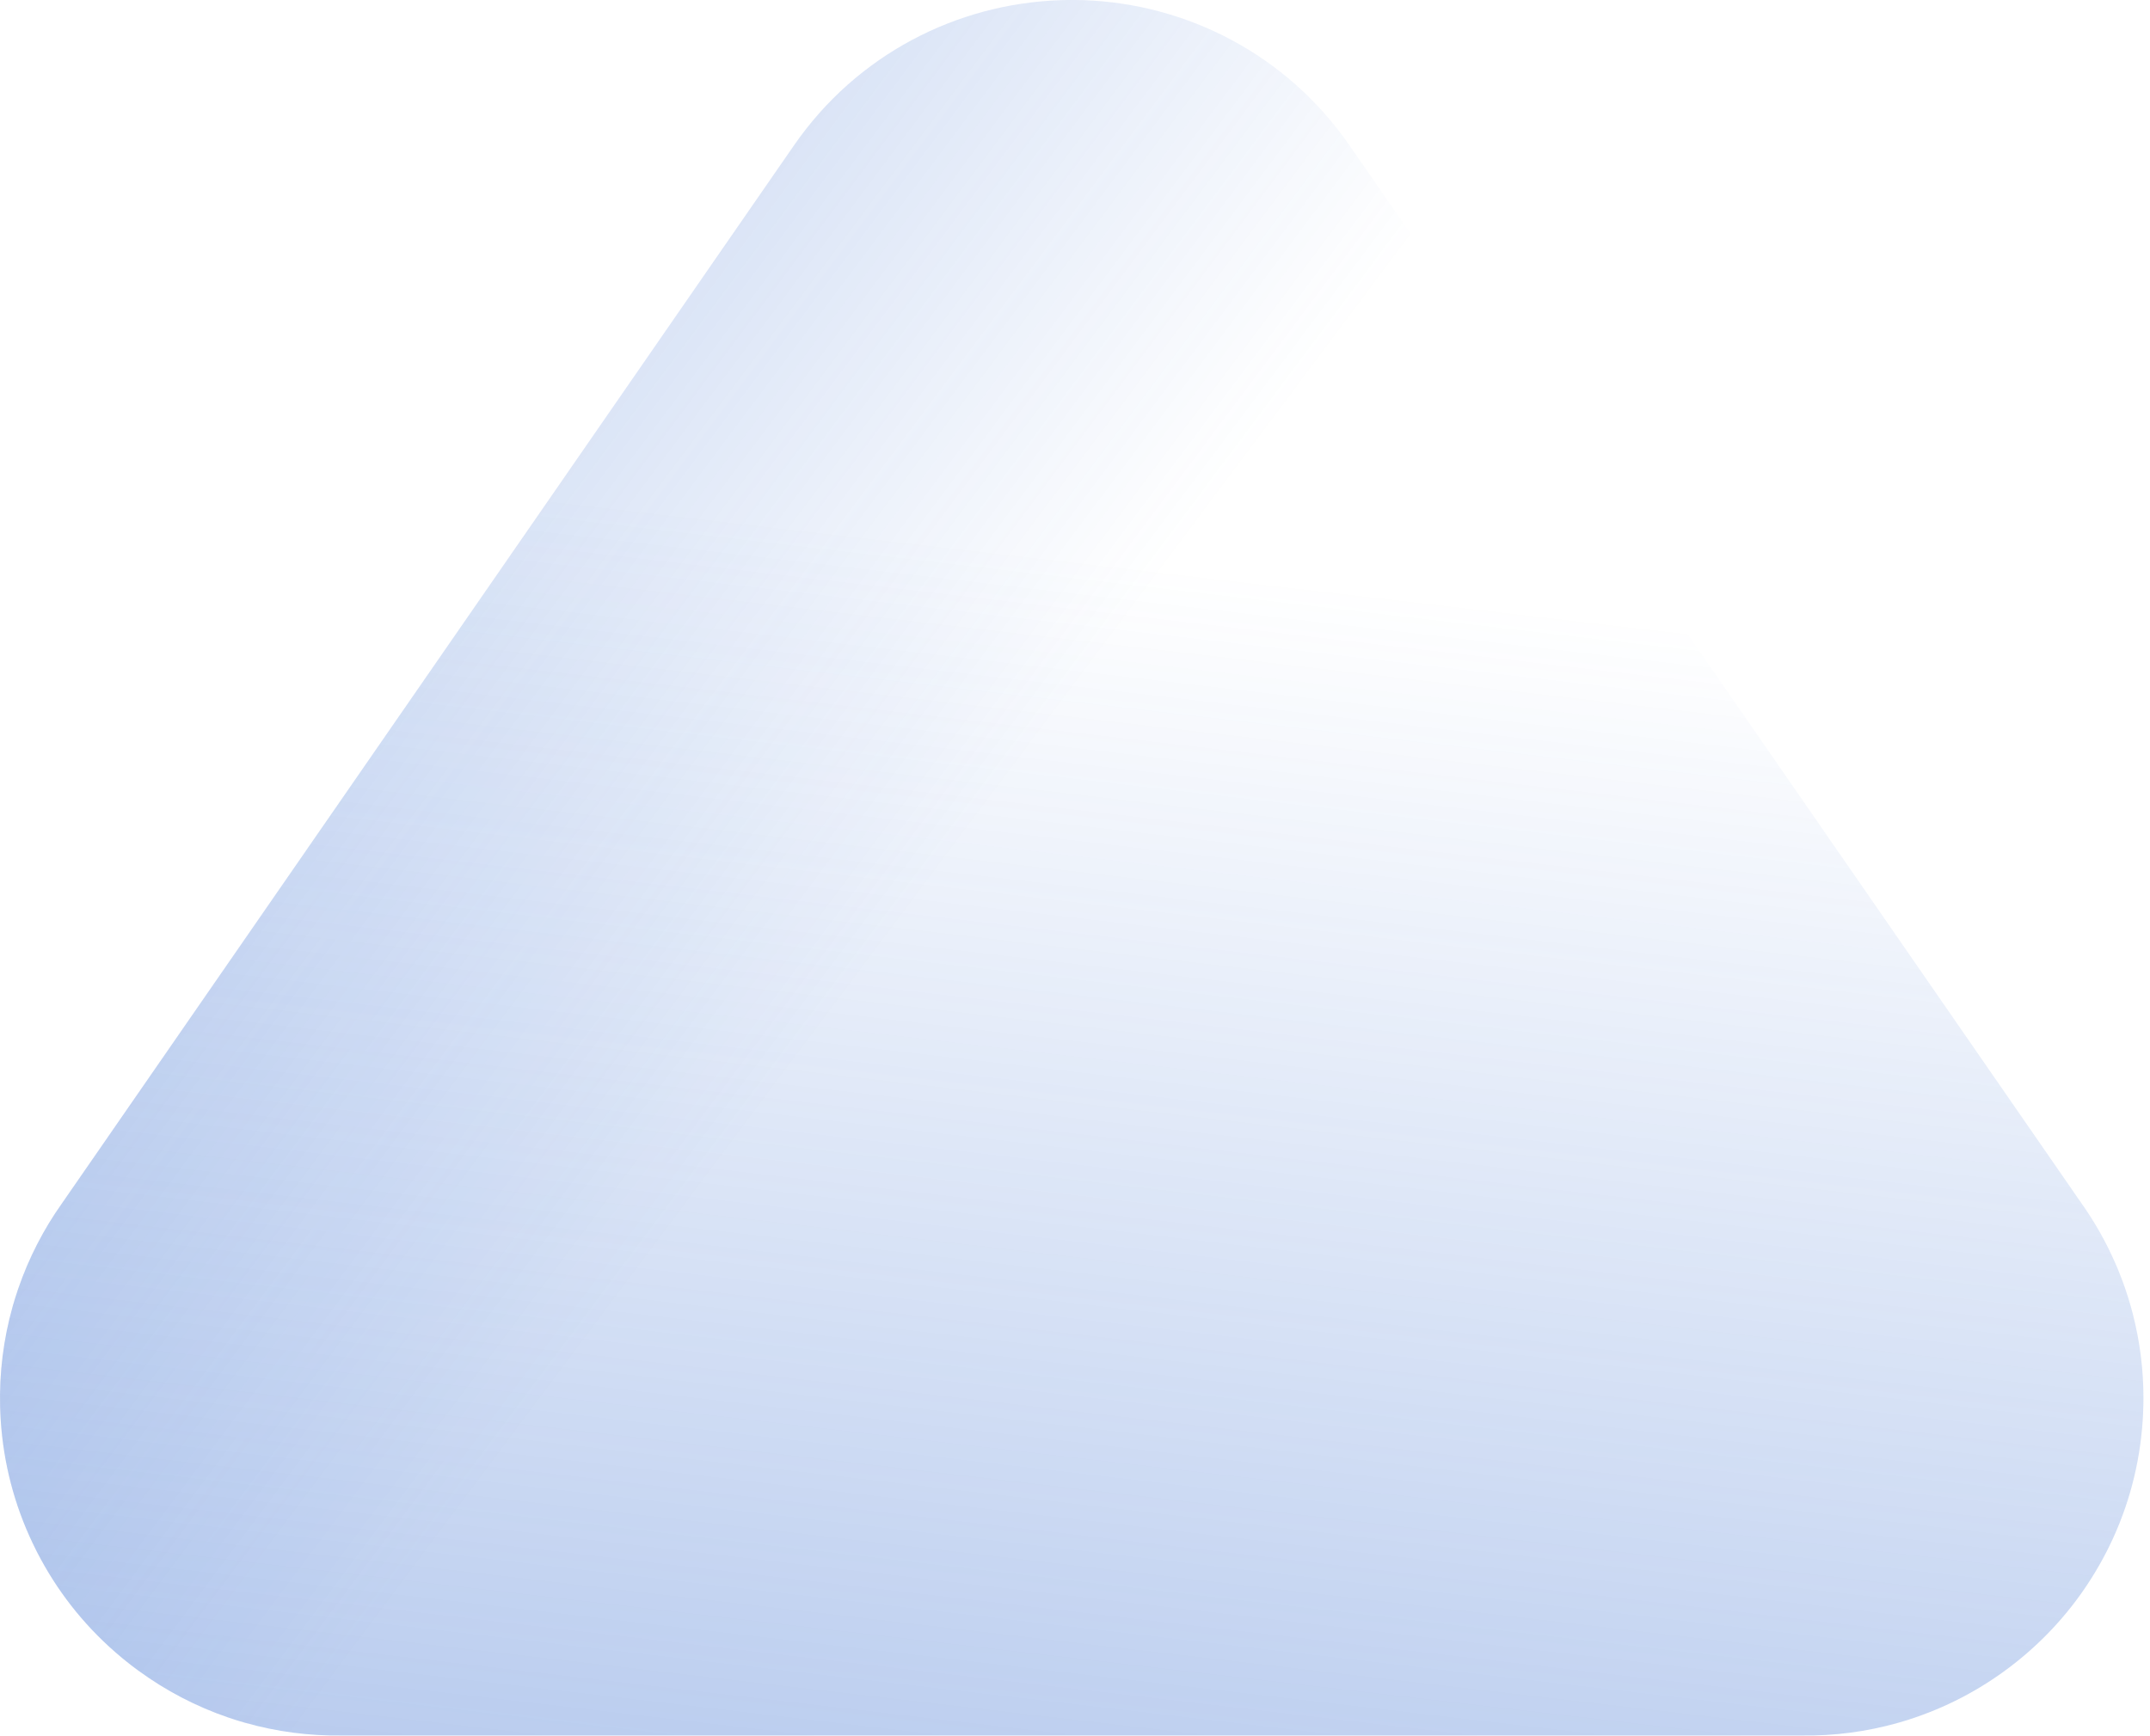 <svg width="234" height="189" viewBox="0 0 234 189" fill="none" xmlns="http://www.w3.org/2000/svg">
<path d="M117.076 0.001C116.931 -0.001 116.789 0.001 116.645 0.001C116.5 0.001 116.358 -0.001 116.214 0.001C115.958 0.003 115.704 0.011 115.448 0.019C115.415 0.022 115.384 0.022 115.351 0.022C104.155 0.411 93.278 5.903 86.414 15.826L6.781 130.941C4.758 133.786 3.131 136.932 1.978 140.297C1.968 140.324 1.959 140.351 1.949 140.379C1.887 140.563 1.827 140.749 1.768 140.934C1.732 141.044 1.695 141.151 1.662 141.26C1.631 141.357 1.605 141.456 1.574 141.555C1.514 141.753 1.454 141.952 1.396 142.15C1.392 142.166 1.388 142.183 1.382 142.199C0.365 145.791 -0.082 149.477 0.012 153.137C0.012 153.15 0.012 153.16 0.012 153.172C0.019 153.436 0.029 153.703 0.043 153.967C0.047 154.043 0.05 154.119 0.054 154.194C0.064 154.377 0.076 154.563 0.089 154.746C0.099 154.899 0.109 155.05 0.122 155.202C0.13 155.291 0.138 155.38 0.144 155.468C0.559 160.187 1.867 164.649 3.896 168.686C3.921 168.734 3.943 168.783 3.968 168.833C4.036 168.969 4.108 169.103 4.178 169.237C4.257 169.388 4.335 169.54 4.418 169.691C4.434 169.722 4.453 169.753 4.469 169.784C6.637 173.77 9.574 177.4 13.234 180.439C13.296 180.491 13.358 180.542 13.42 180.594C13.544 180.695 13.668 180.794 13.793 180.893C13.931 181.005 14.07 181.114 14.21 181.223C14.276 181.273 14.34 181.324 14.406 181.374C14.61 181.531 14.818 181.685 15.027 181.838C15.041 181.848 15.056 181.859 15.07 181.869C18.013 184.021 21.288 185.747 24.804 186.952C24.831 186.961 24.856 186.971 24.883 186.979C25.068 187.043 25.256 187.103 25.442 187.163C25.549 187.198 25.656 187.233 25.763 187.268C25.862 187.299 25.963 187.328 26.062 187.357C26.258 187.416 26.456 187.476 26.652 187.532C26.671 187.536 26.687 187.542 26.706 187.546C30.138 188.518 33.66 188.972 37.16 188.927H196.117C199.621 188.972 203.147 188.518 206.583 187.544C206.598 187.54 206.612 187.536 206.627 187.532C206.827 187.474 207.027 187.414 207.227 187.353C207.324 187.324 207.419 187.297 207.516 187.266C207.627 187.231 207.738 187.194 207.848 187.159C208.031 187.099 208.215 187.041 208.396 186.979C208.427 186.969 208.458 186.956 208.489 186.946C212.44 185.591 216.089 183.579 219.302 181.042C219.368 180.99 219.432 180.937 219.498 180.885C219.684 180.736 219.867 180.588 220.049 180.435C220.197 180.311 220.344 180.188 220.49 180.062C220.566 179.996 220.643 179.93 220.719 179.864C223.829 177.153 226.388 174.005 228.366 170.574C228.414 170.491 228.461 170.407 228.511 170.322C228.61 170.147 228.709 169.972 228.806 169.794C228.933 169.559 229.059 169.322 229.183 169.084C229.204 169.045 229.224 169.008 229.245 168.969C231.344 164.882 232.699 160.352 233.132 155.553C233.139 155.477 233.147 155.398 233.153 155.322C233.172 155.093 233.19 154.862 233.205 154.631C233.215 154.484 233.225 154.34 233.231 154.194C233.238 154.064 233.244 153.931 233.248 153.799C233.273 153.257 233.287 152.714 233.287 152.172C233.287 149.123 232.908 146.063 232.136 143.061C232.13 143.041 232.126 143.018 232.12 142.997C231.975 142.443 231.821 141.89 231.65 141.339C231.627 141.269 231.604 141.196 231.582 141.126C231.524 140.947 231.466 140.765 231.406 140.586C231.369 140.476 231.334 140.369 231.297 140.26C231.249 140.124 231.202 139.988 231.153 139.851C231.107 139.726 231.062 139.598 231.016 139.472C230.994 139.408 230.967 139.344 230.944 139.28C230.814 138.935 230.68 138.593 230.54 138.255C230.524 138.215 230.507 138.176 230.493 138.137C230.412 137.943 230.33 137.751 230.247 137.559C230.235 137.533 230.224 137.508 230.212 137.481C229.197 135.166 227.954 132.973 226.506 130.937L146.871 15.822C140.005 5.899 129.128 0.407 117.934 0.017C117.901 0.015 117.87 0.015 117.837 0.015C117.585 0.011 117.331 0.003 117.076 0.001Z" fill="url(#paint0_linear_1334_3447)" fill-opacity="0.5"/>
<path d="M117.076 0.001C116.931 -0.001 116.789 0.001 116.645 0.001C116.5 0.001 116.358 -0.001 116.214 0.001C115.958 0.003 115.704 0.011 115.448 0.019C115.415 0.022 115.384 0.022 115.351 0.022C104.155 0.411 93.278 5.903 86.414 15.826L6.781 130.941C4.758 133.786 3.131 136.932 1.978 140.297C1.968 140.324 1.959 140.351 1.949 140.379C1.887 140.563 1.827 140.749 1.768 140.934C1.732 141.044 1.695 141.151 1.662 141.26C1.631 141.357 1.605 141.456 1.574 141.555C1.514 141.753 1.454 141.952 1.396 142.15C1.392 142.166 1.388 142.183 1.382 142.199C0.365 145.791 -0.082 149.477 0.012 153.137C0.012 153.15 0.012 153.16 0.012 153.172C0.019 153.436 0.029 153.703 0.043 153.967C0.047 154.043 0.05 154.119 0.054 154.194C0.064 154.377 0.076 154.563 0.089 154.746C0.099 154.899 0.109 155.05 0.122 155.202C0.13 155.291 0.138 155.38 0.144 155.468C0.559 160.187 1.867 164.649 3.896 168.686C3.921 168.734 3.943 168.783 3.968 168.833C4.036 168.969 4.108 169.103 4.178 169.237C4.257 169.388 4.335 169.54 4.418 169.691C4.434 169.722 4.453 169.753 4.469 169.784C6.637 173.77 9.574 177.4 13.234 180.439C13.296 180.491 13.358 180.542 13.42 180.594C13.544 180.695 13.668 180.794 13.793 180.893C13.931 181.005 14.07 181.114 14.21 181.223C14.276 181.273 14.34 181.324 14.406 181.374C14.61 181.531 14.818 181.685 15.027 181.838C15.041 181.848 15.056 181.859 15.07 181.869C18.013 184.021 21.288 185.747 24.804 186.952C24.831 186.961 24.856 186.971 24.883 186.979C25.068 187.043 25.256 187.103 25.442 187.163C25.549 187.198 25.656 187.233 25.763 187.268C25.862 187.299 25.963 187.328 26.062 187.357C26.258 187.416 26.456 187.476 26.652 187.532C26.671 187.536 26.687 187.542 26.706 187.546C30.138 188.518 33.66 188.972 37.16 188.927H196.117C199.621 188.972 203.147 188.518 206.583 187.544C206.598 187.54 206.612 187.536 206.627 187.532C206.827 187.474 207.027 187.414 207.227 187.353C207.324 187.324 207.419 187.297 207.516 187.266C207.627 187.231 207.738 187.194 207.848 187.159C208.031 187.099 208.215 187.041 208.396 186.979C208.427 186.969 208.458 186.956 208.489 186.946C212.44 185.591 216.089 183.579 219.302 181.042C219.368 180.99 219.432 180.937 219.498 180.885C219.684 180.736 219.867 180.588 220.049 180.435C220.197 180.311 220.344 180.188 220.49 180.062C220.566 179.996 220.643 179.93 220.719 179.864C223.829 177.153 226.388 174.005 228.366 170.574C228.414 170.491 228.461 170.407 228.511 170.322C228.61 170.147 228.709 169.972 228.806 169.794C228.933 169.559 229.059 169.322 229.183 169.084C229.204 169.045 229.224 169.008 229.245 168.969C231.344 164.882 232.699 160.352 233.132 155.553C233.139 155.477 233.147 155.398 233.153 155.322C233.172 155.093 233.19 154.862 233.205 154.631C233.215 154.484 233.225 154.34 233.231 154.194C233.238 154.064 233.244 153.931 233.248 153.799C233.273 153.257 233.287 152.714 233.287 152.172C233.287 149.123 232.908 146.063 232.136 143.061C232.13 143.041 232.126 143.018 232.12 142.997C231.975 142.443 231.821 141.89 231.65 141.339C231.627 141.269 231.604 141.196 231.582 141.126C231.524 140.947 231.466 140.765 231.406 140.586C231.369 140.476 231.334 140.369 231.297 140.26C231.249 140.124 231.202 139.988 231.153 139.851C231.107 139.726 231.062 139.598 231.016 139.472C230.994 139.408 230.967 139.344 230.944 139.28C230.814 138.935 230.68 138.593 230.54 138.255C230.524 138.215 230.507 138.176 230.493 138.137C230.412 137.943 230.33 137.751 230.247 137.559C230.235 137.533 230.224 137.508 230.212 137.481C229.197 135.166 227.954 132.973 226.506 130.937L146.871 15.822C140.005 5.899 129.128 0.407 117.934 0.017C117.901 0.015 117.87 0.015 117.837 0.015C117.585 0.011 117.331 0.003 117.076 0.001Z" fill="url(#paint1_linear_1334_3447)" fill-opacity="0.5"/>
<defs>
<linearGradient id="paint0_linear_1334_3447" x1="-73.546" y1="31.932" x2="230.788" y2="259.62" gradientUnits="userSpaceOnUse">
<stop stop-color="#2862CC"/>
<stop offset="0.47" stop-color="#2862CC" stop-opacity="0"/>
</linearGradient>
<linearGradient id="paint1_linear_1334_3447" x1="72.641" y1="269.343" x2="124.97" y2="-180.025" gradientUnits="userSpaceOnUse">
<stop stop-color="#2862CC"/>
<stop offset="0.47" stop-color="#2862CC" stop-opacity="0"/>
</linearGradient>
</defs>
</svg>
